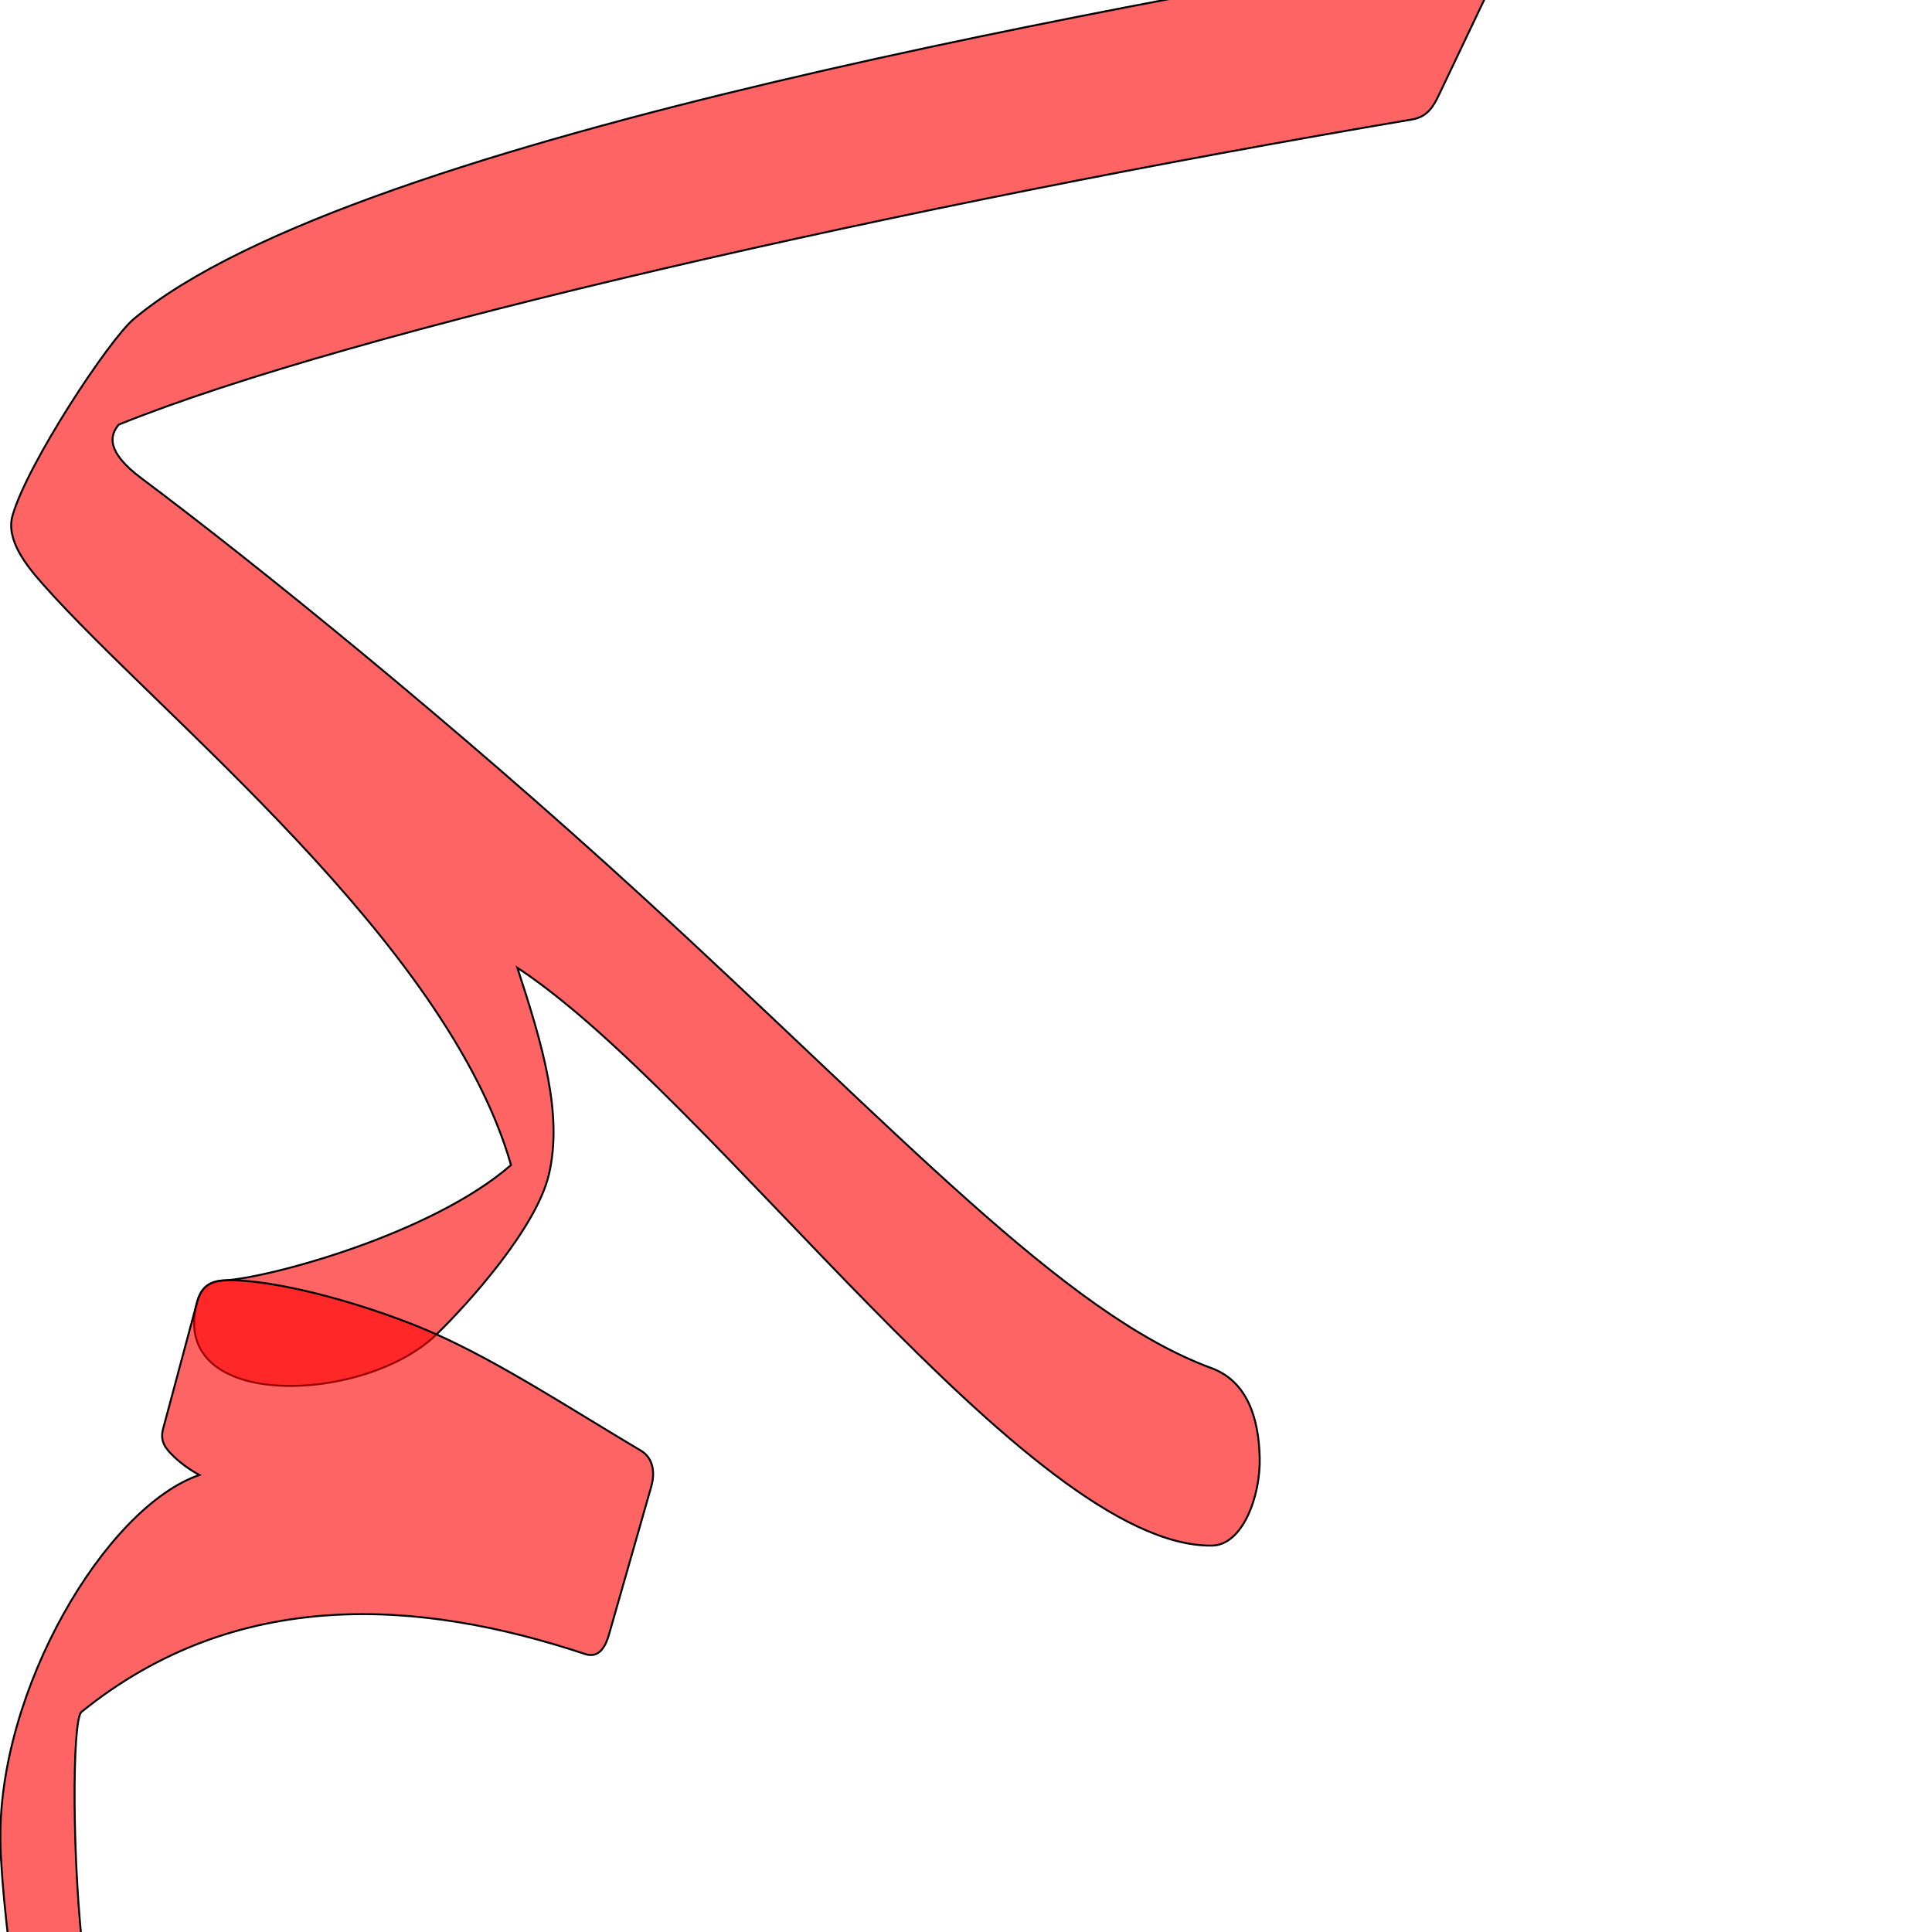 <?xml version="1.0" encoding="UTF-8" standalone="no"?>
<!-- Created with Inkscape (http://www.inkscape.org/) -->

<svg
   xmlns:dc="http://purl.org/dc/elements/1.1/"
   xmlns:cc="http://creativecommons.org/ns#"
   xmlns:rdf="http://www.w3.org/1999/02/22-rdf-syntax-ns#"
   xmlns:svg="http://www.w3.org/2000/svg"
   xmlns="http://www.w3.org/2000/svg"
   xmlns:sodipodi="http://sodipodi.sourceforge.net/DTD/sodipodi-0.dtd"
   xmlns:inkscape="http://www.inkscape.org/namespaces/inkscape"
   version="1.0"
   width="1000"
   height="1000"
   id="svg5496"
   sodipodi:version="0.32"
   inkscape:version="0.47pre4 r22446"
   sodipodi:docname="kaf+meem.fina.svg"
   inkscape:output_extension="org.inkscape.output.svg.inkscape">
  <sodipodi:namedview
     inkscape:pageshadow="2"
     inkscape:pageopacity="0.0"
     guidetolerance="10.0"
     gridtolerance="10.0"
     objecttolerance="10.0"
     borderopacity="1.0"
     bordercolor="#666666"
     pagecolor="#ffffff"
     id="base"
     showgrid="false"
     showguides="true"
     inkscape:guide-bbox="true"
     inkscape:zoom="0.32102648"
     inkscape:cx="756.73132"
     inkscape:cy="287.03507"
     inkscape:window-x="0"
     inkscape:window-y="0"
     inkscape:current-layer="svg5496"
     inkscape:window-width="1278"
     inkscape:window-height="767"
     inkscape:window-maximized="1">
    <sodipodi:guide
       orientation="horizontal"
       position="200"
       id="guide5596" />
  </sodipodi:namedview>
  <defs
     id="defs5498">
    <inkscape:perspective
       sodipodi:type="inkscape:persp3d"
       inkscape:vp_x="0 : 500 : 1"
       inkscape:vp_y="0 : 1000 : 0"
       inkscape:vp_z="1000 : 500 : 1"
       inkscape:persp3d-origin="500 : 333.33333 : 1"
       id="perspective8" />
    <inkscape:perspective
       id="perspective2477"
       inkscape:persp3d-origin="372.04724 : 350.78739 : 1"
       inkscape:vp_z="744.09448 : 526.18109 : 1"
       inkscape:vp_y="0 : 1000 : 0"
       inkscape:vp_x="0 : 526.18109 : 1"
       sodipodi:type="inkscape:persp3d" />
    <inkscape:perspective
       sodipodi:type="inkscape:persp3d"
       inkscape:vp_x="0 : 500 : 1"
       inkscape:vp_y="0 : 1000 : 0"
       inkscape:vp_z="1000 : 500 : 1"
       inkscape:persp3d-origin="500 : 333.33333 : 1"
       id="perspective2389" />
    <inkscape:perspective
       id="perspective2504"
       inkscape:persp3d-origin="372.04724 : 350.78739 : 1"
       inkscape:vp_z="744.09448 : 526.18109 : 1"
       inkscape:vp_y="0 : 1000 : 0"
       inkscape:vp_x="0 : 526.18109 : 1"
       sodipodi:type="inkscape:persp3d" />
    <inkscape:perspective
       id="perspective3401"
       inkscape:persp3d-origin="500 : 333.33333 : 1"
       inkscape:vp_z="1000 : 500 : 1"
       inkscape:vp_y="0 : 1000 : 0"
       inkscape:vp_x="0 : 500 : 1"
       sodipodi:type="inkscape:persp3d" />
    <inkscape:perspective
       id="perspective5113"
       inkscape:persp3d-origin="0.5 : 0.33333333 : 1"
       inkscape:vp_z="1 : 0.5 : 1"
       inkscape:vp_y="0 : 1000 : 0"
       inkscape:vp_x="0 : 0.5 : 1"
       sodipodi:type="inkscape:persp3d" />
    <inkscape:perspective
       id="perspective5135"
       inkscape:persp3d-origin="0.5 : 0.33333333 : 1"
       inkscape:vp_z="1 : 0.5 : 1"
       inkscape:vp_y="0 : 1000 : 0"
       inkscape:vp_x="0 : 0.5 : 1"
       sodipodi:type="inkscape:persp3d" />
    <inkscape:perspective
       id="perspective3656"
       inkscape:persp3d-origin="0.5 : 0.33333333 : 1"
       inkscape:vp_z="1 : 0.5 : 1"
       inkscape:vp_y="0 : 1000 : 0"
       inkscape:vp_x="0 : 0.5 : 1"
       sodipodi:type="inkscape:persp3d" />
  </defs>
  <path
     sodipodi:nodetypes="csssscsssscszssscsss"
     id="path2831"
     d="m 775.321,-14.991 c 5.813,-12.205 0.259,-16.566 -8.276,-15.012 -159.407,29.032 -582.706,98.617 -697.836,195.141 -12.696,10.644 -54.937,74.646 -62.699,101.645 -3.73,12.974 7.842,26.725 15.931,35.864 59.516,67.245 208.757,184.305 242.066,300.372 -40.861,35.699 -125.352,58.493 -148.44,59.72 -8.582,0.449 -12.297,4.507 -14.138,11.567 -14.709,56.394 86.905,52.5 124.018,16.373 16.36,-15.925 51.77,-55.093 58.216,-82.98 7.197,-31.137 -3.206,-66.451 -16.379,-106.803 101.983,67.105 265.293,300.213 359.512,299.104 15.851,-0.187 25.217,-25.491 24.724,-45.594 -0.492,-20.102 -6.264,-39.376 -25.006,-46.285 -76.669,-28.264 -161.352,-122.025 -294.748,-244.21 -97.422,-89.231 -200.866,-172.837 -259.006,-216.307 -18.476,-13.813 -16.489,-22.26 -11.801,-27.825 120.649,-48.864 407.929,-113.749 669.345,-157.93 8.072,-1.365 11.138,-6.76 14.02,-12.81 l 30.497,-64.03 z"
     style="fill:#ff0000;fill-opacity:0.608;fill-rule:evenodd;stroke:#000000;stroke-width:1;stroke-linecap:butt;stroke-linejoin:miter;stroke-miterlimit:4;stroke-opacity:1;stroke-dasharray:none" />
  <g
     id="layer1"
     transform="translate(308.386,328.432)"
     style="stroke:#000000;stroke-opacity:1" />
  <path
     style="fill:#ff0000;fill-opacity:0.608;fill-rule:evenodd;stroke:#000000;stroke-width:1;stroke-linecap:butt;stroke-linejoin:miter;stroke-miterlimit:4;stroke-opacity:1;stroke-dasharray:none"
     d="m 116.067,662.739 c -8.586,0.37 -12.247,4.52 -14.138,11.567 l -17.517,65.285 c -1.806,6.729 1.542,10.485 5.989,14.703 3.263,3.095 8.214,6.746 12.82,9.148 -48.423,16.615 -104.742,111.508 -102.995,190.673 1.854,84.116 57.496,363.778 56.248,417 -0.652,27.012 22.149,23.129 24.655,2.785 11.387,-92.444 -22.844,-241.356 -37.624,-358.668 -6.276,-49.814 -6.32,-125.116 -1.34,-129.146 80.624,-65.222 175.473,-58.327 260.722,-29.948 7.683,2.558 10.837,-4.915 12.339,-10.17 l 21.831,-76.407 c 2.589,-9.055 -0.06,-15.596 -5.325,-18.712 -35.585,-21.079 -71.831,-44.946 -105.785,-60.17 -31.802,-14.259 -82.904,-29.103 -109.88,-27.94 z"
     id="path2833"
     sodipodi:nodetypes="cssscsssssssssss" />
</svg>
